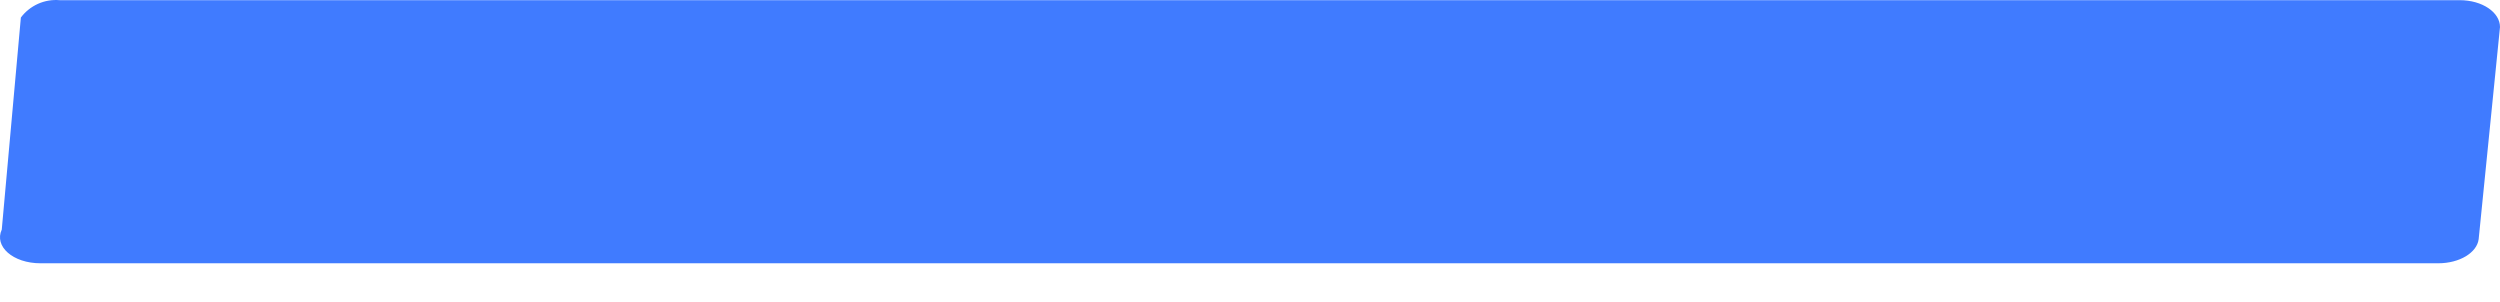 <svg width="58" height="7" viewBox="0 0 58 7" fill="none" xmlns="http://www.w3.org/2000/svg">
<path d="M0.484 0.407L0.041 5.327C-0.141 5.717 0.302 6.108 0.939 6.108H56.568C57.063 6.108 57.466 5.861 57.505 5.548L58 0.628C58 0.29 57.596 0.004 57.063 0.004H1.382C1.21 -0.011 1.038 0.019 0.881 0.089C0.724 0.16 0.587 0.269 0.484 0.407Z" fill="#407BFF"/>
</svg>
